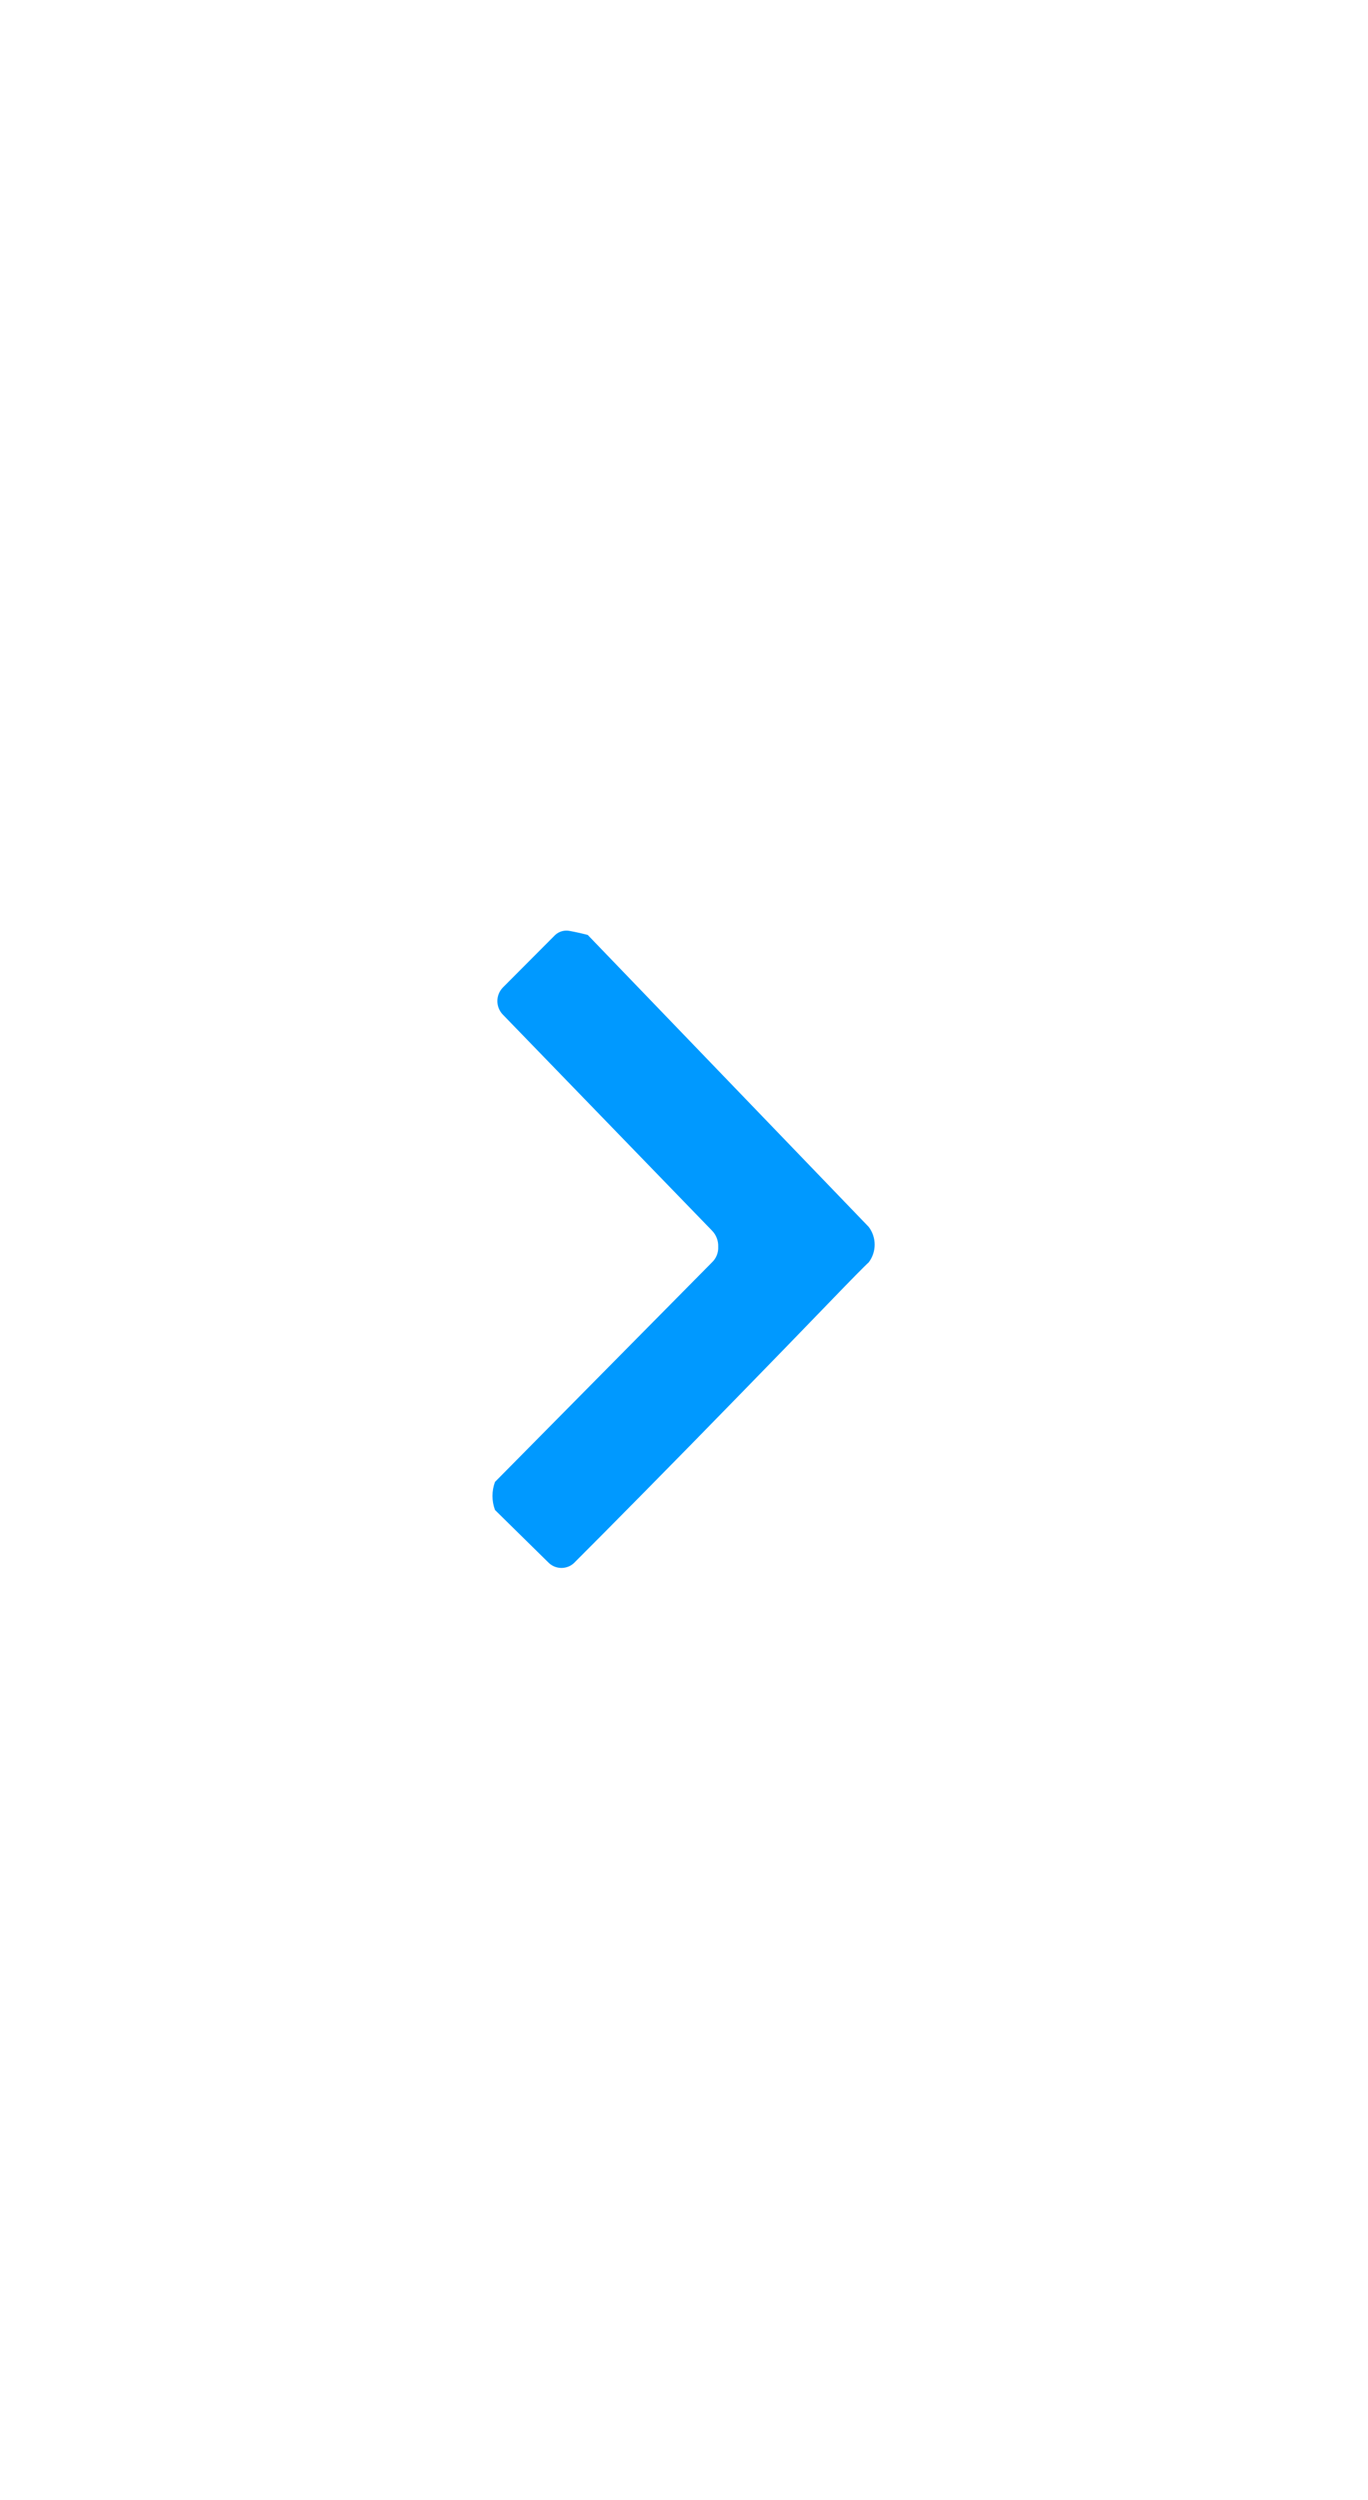 <svg width="75" height="137" viewBox="0 0 75 137" xmlns="http://www.w3.org/2000/svg"><title>Slide</title><g fill="none" fill-rule="evenodd"><path fill="#FFF" d="M0 0v137h75V0z"/><path d="M30.023 85.59l-2.885-2.837c-.184-.496-.184-1.042 0-1.538l11.894-12.03c.235-.222.36-.534.344-.855.014-.33-.11-.653-.343-.89L27.578 55.615c-.413-.418-.413-1.087 0-1.504l2.86-2.87c.216-.2.518-.282.807-.22.31.057.636.13.98.22l15.4 15.996c.438.576.438 1.372 0 1.948-.183.158-.962.95-2.337 2.375-1.375 1.425-2.945 3.043-4.71 4.852-1.764 1.812-3.506 3.59-5.225 5.332-1.72 1.743-2.99 3.025-3.815 3.846-.19.217-.467.34-.757.34-.288 0-.564-.123-.755-.34h-.002z" fill="#09F"/></g></svg>
